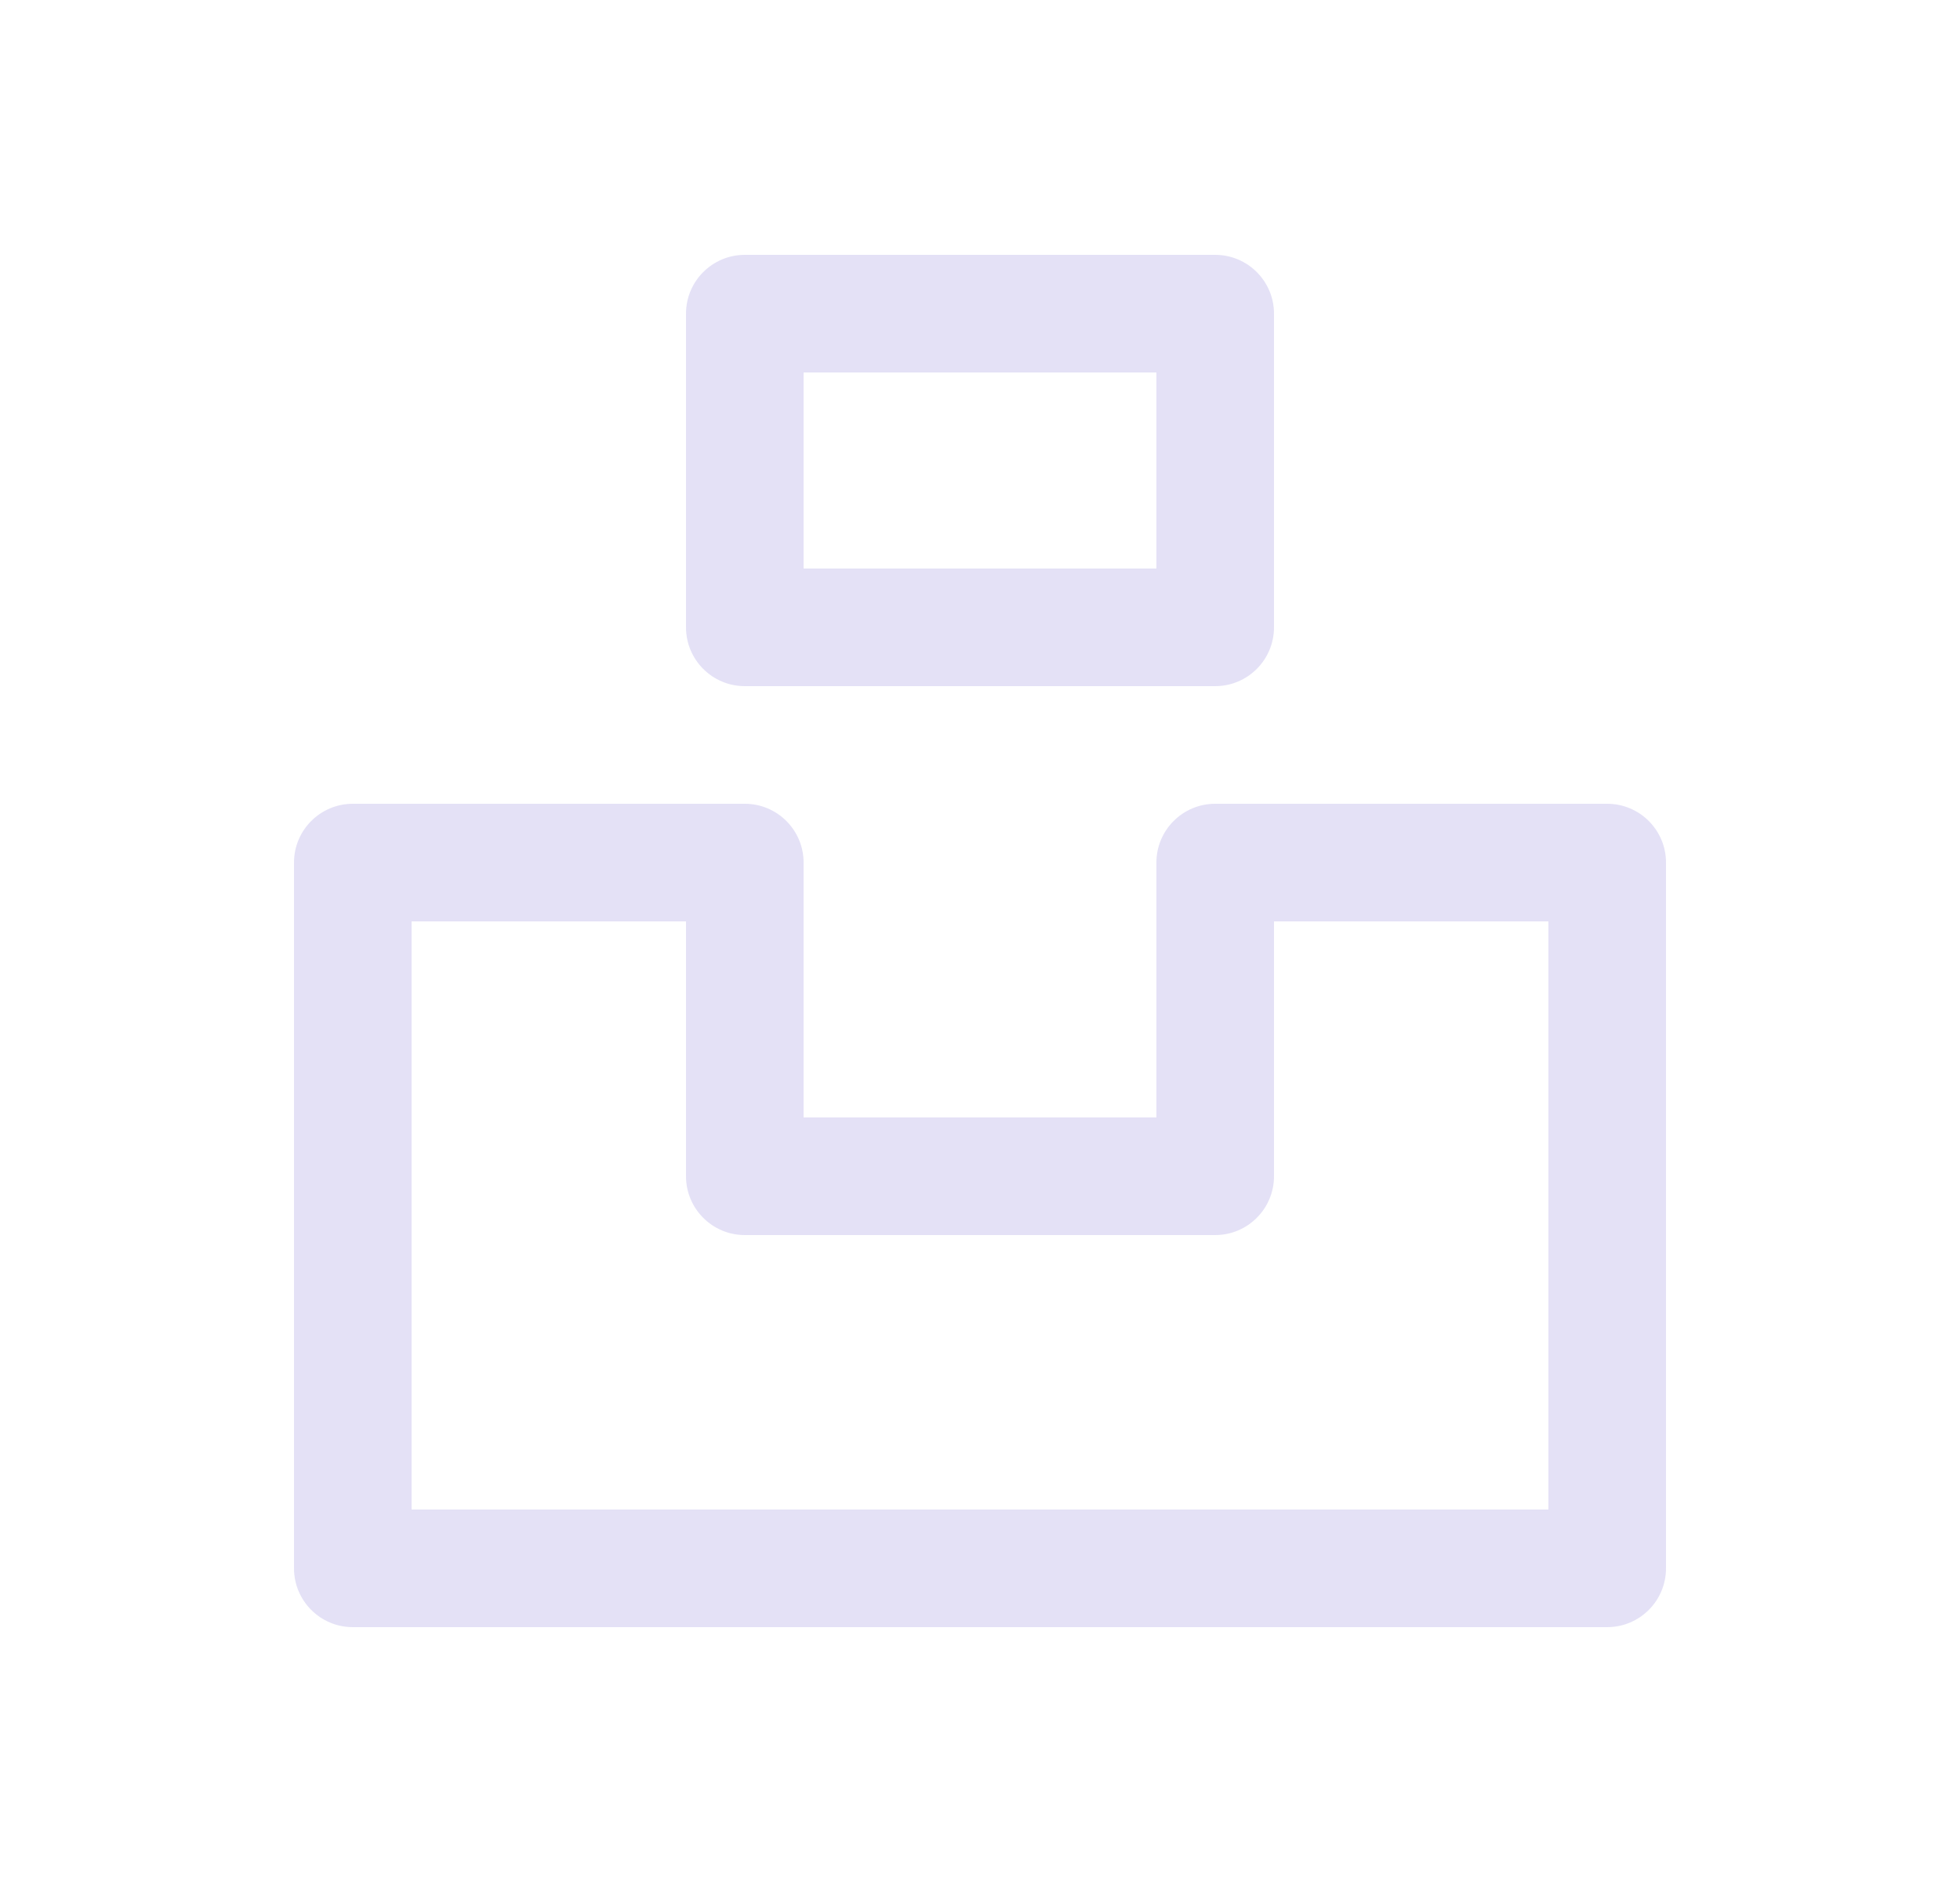 <svg width="25" height="24" viewBox="0 0 25 24" fill="none" xmlns="http://www.w3.org/2000/svg">
<path d="M4.5 11V10.25C4.086 10.25 3.75 10.586 3.75 11H4.5ZM9.5 11H10.25C10.25 10.586 9.914 10.25 9.5 10.25V11ZM9.5 15H8.75C8.75 15.414 9.086 15.75 9.5 15.75V15ZM15.5 15V15.75C15.914 15.75 16.25 15.414 16.25 15H15.5ZM15.5 11V10.25C15.086 10.25 14.75 10.586 14.75 11H15.5ZM20.5 11H21.25C21.25 10.586 20.914 10.25 20.5 10.25V11ZM20.5 20V20.75C20.914 20.75 21.25 20.414 21.25 20H20.5ZM4.5 20H3.75C3.75 20.414 4.086 20.75 4.5 20.75V20ZM9.5 4V3.25C9.086 3.25 8.75 3.586 8.75 4H9.5ZM15.5 4H16.25C16.25 3.586 15.914 3.25 15.5 3.25V4ZM15.5 8V8.75C15.914 8.75 16.25 8.414 16.25 8H15.5ZM9.5 8H8.75C8.75 8.414 9.086 8.75 9.5 8.75V8ZM4.5 11.75H9.5V10.25H4.5V11.75ZM8.75 11V15H10.25V11H8.75ZM9.5 15.75H15.5V14.25H9.5V15.75ZM16.25 15V11H14.75V15H16.25ZM15.5 11.75H20.5V10.25H15.5V11.75ZM19.75 11V20H21.25V11H19.75ZM20.5 19.25H4.5V20.75H20.5V19.25ZM5.25 20V11H3.75V20H5.25ZM9.5 4.75H15.5V3.25H9.5V4.75ZM14.75 4V8H16.25V4H14.75ZM15.5 7.25H9.5V8.75H15.5V7.25ZM10.25 8V4H8.75V8H10.25Z" fill="#E1DEF5" fill-opacity="0.9"/>
</svg>
